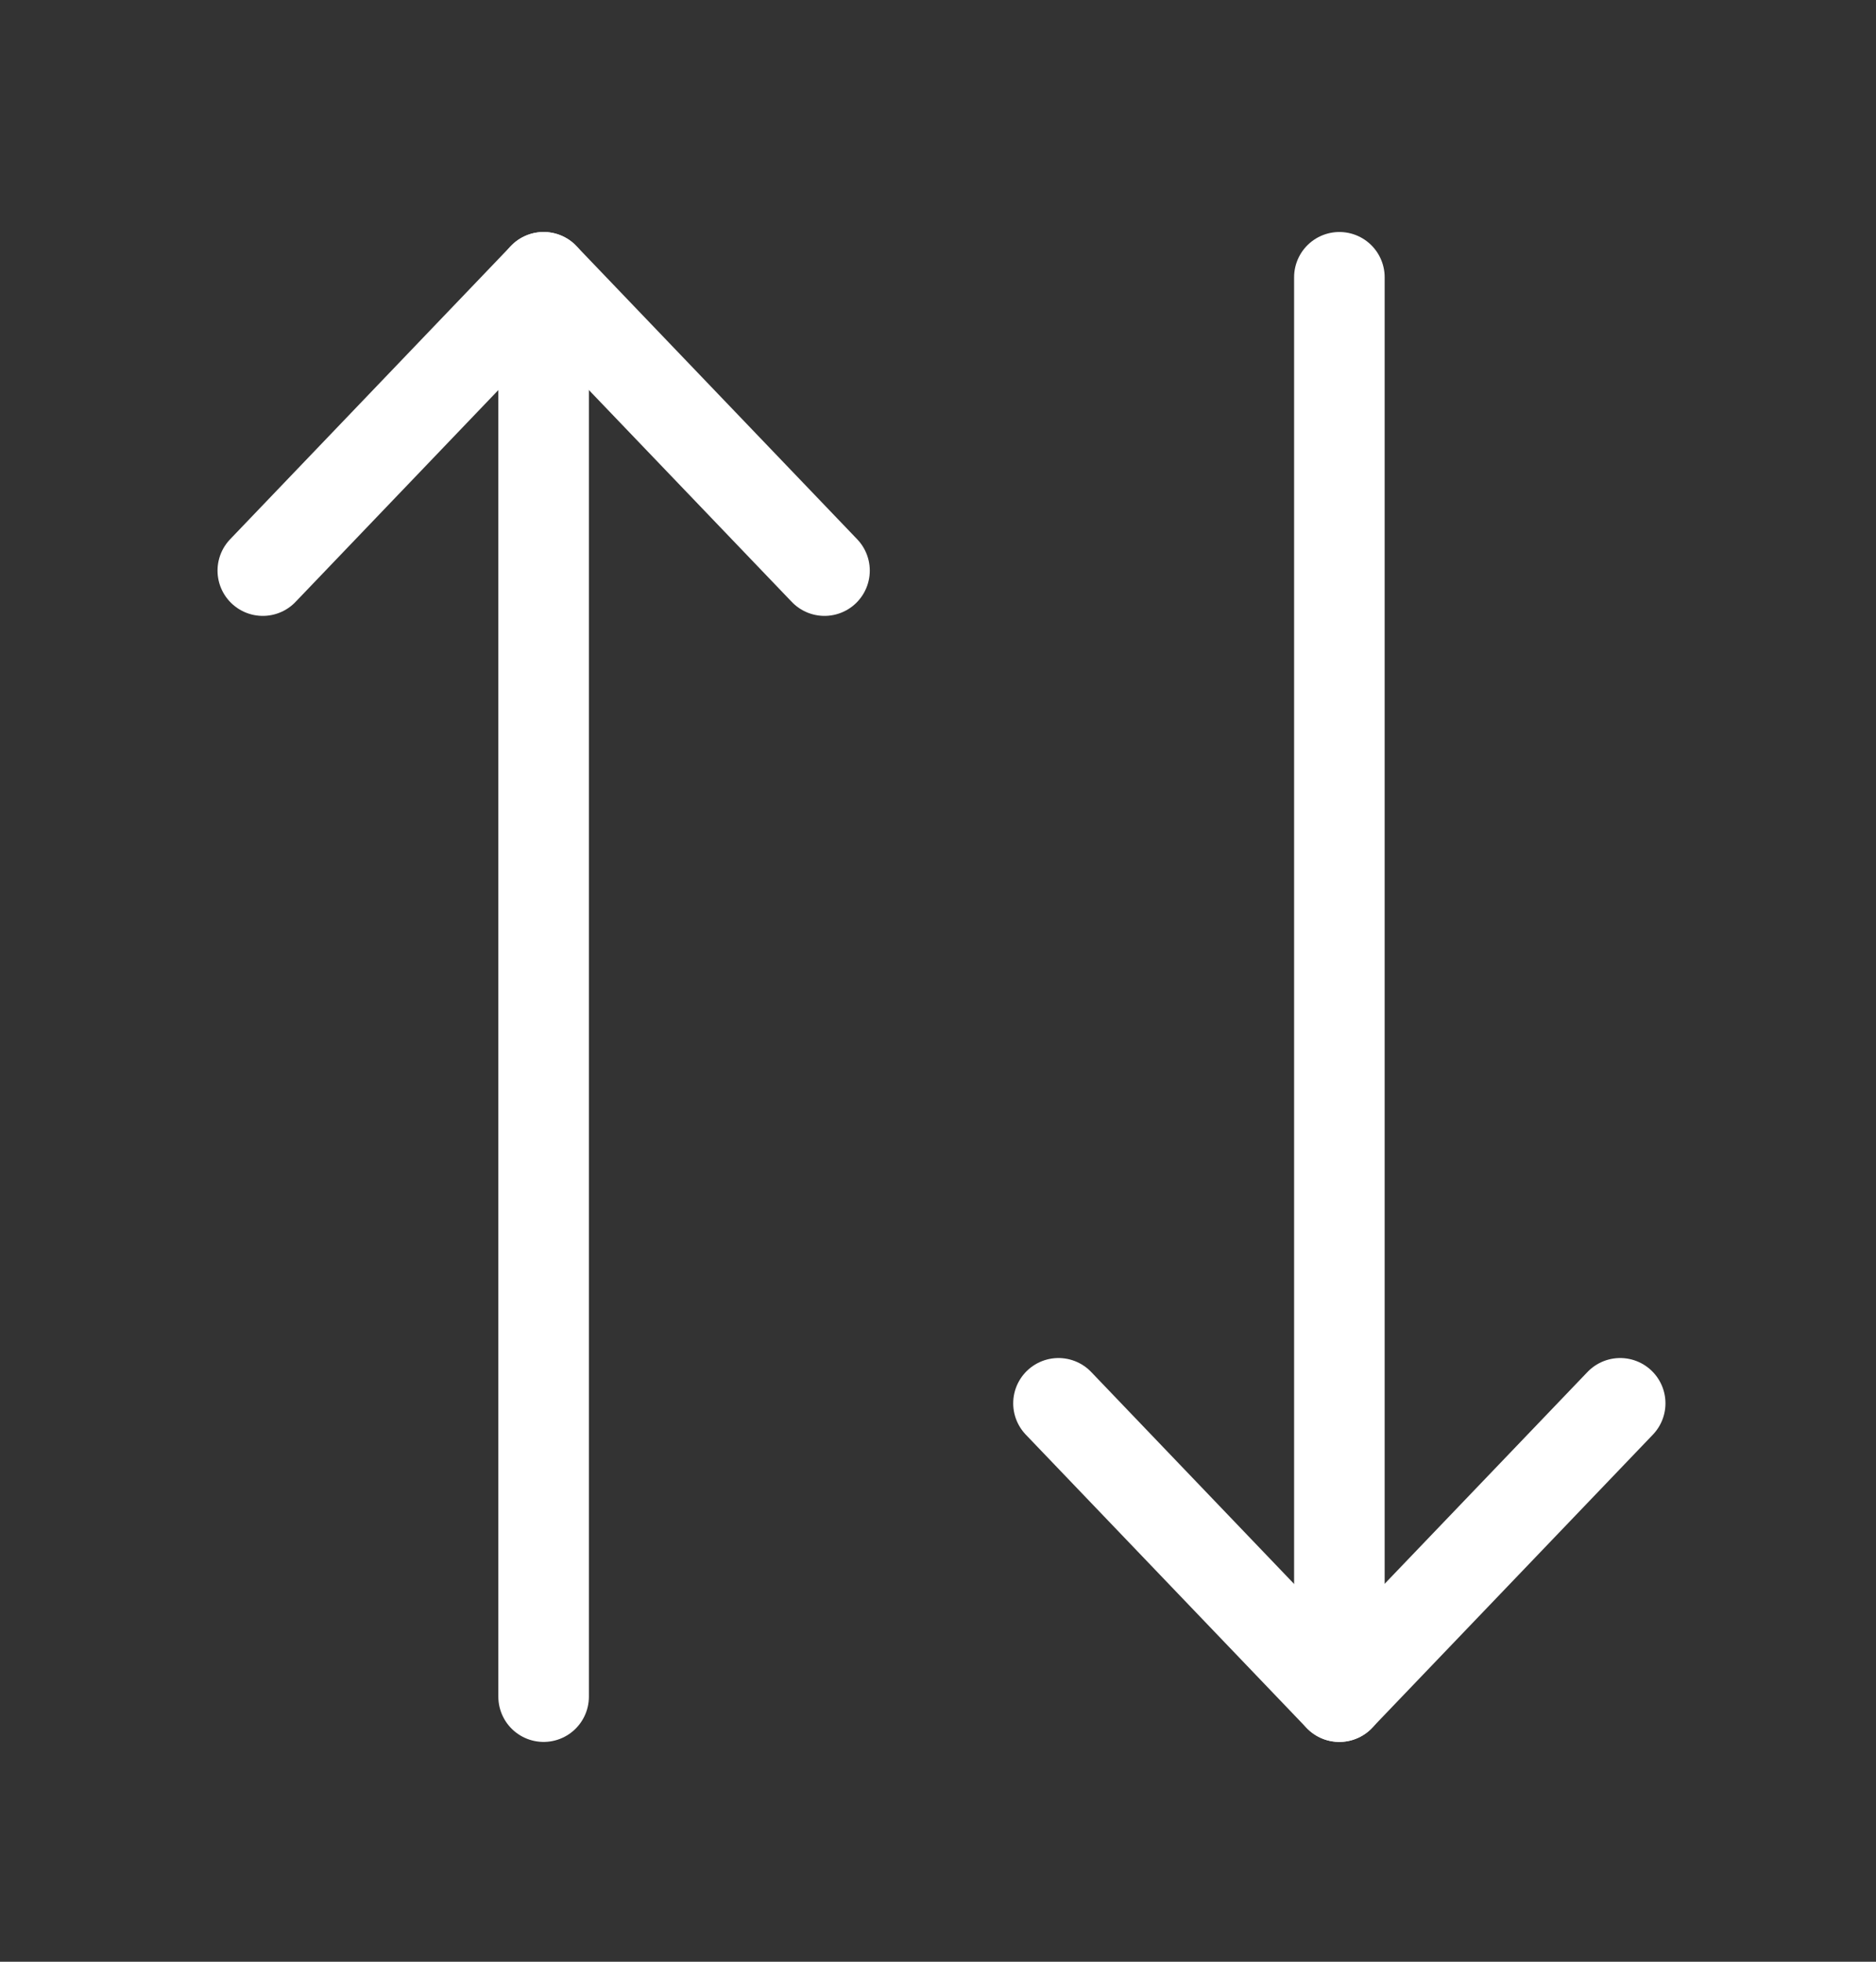 <svg width="22" height="23" viewBox="0 0 22 23" fill="none" xmlns="http://www.w3.org/2000/svg">
<rect x="0" y="0" width="22" height="23" fill="#333333" stroke="none"/>
<path d="M9.669 6.69L6.375 3.251L3.082 6.69" stroke="white" stroke-width="1.062" stroke-linecap="round" stroke-linejoin="round"/>
<path d="M6.375 19.892L6.375 3.251" stroke="white" stroke-width="1.062" stroke-linecap="round" stroke-linejoin="round"/>
<path d="M12.413 16.453L15.706 19.892L19 16.453" stroke="white" stroke-width="1.062" stroke-linecap="round" stroke-linejoin="round"/>
<path d="M15.707 3.251L15.707 19.892" stroke="white" stroke-width="1.062" stroke-linecap="round" stroke-linejoin="round"/>
</svg>
